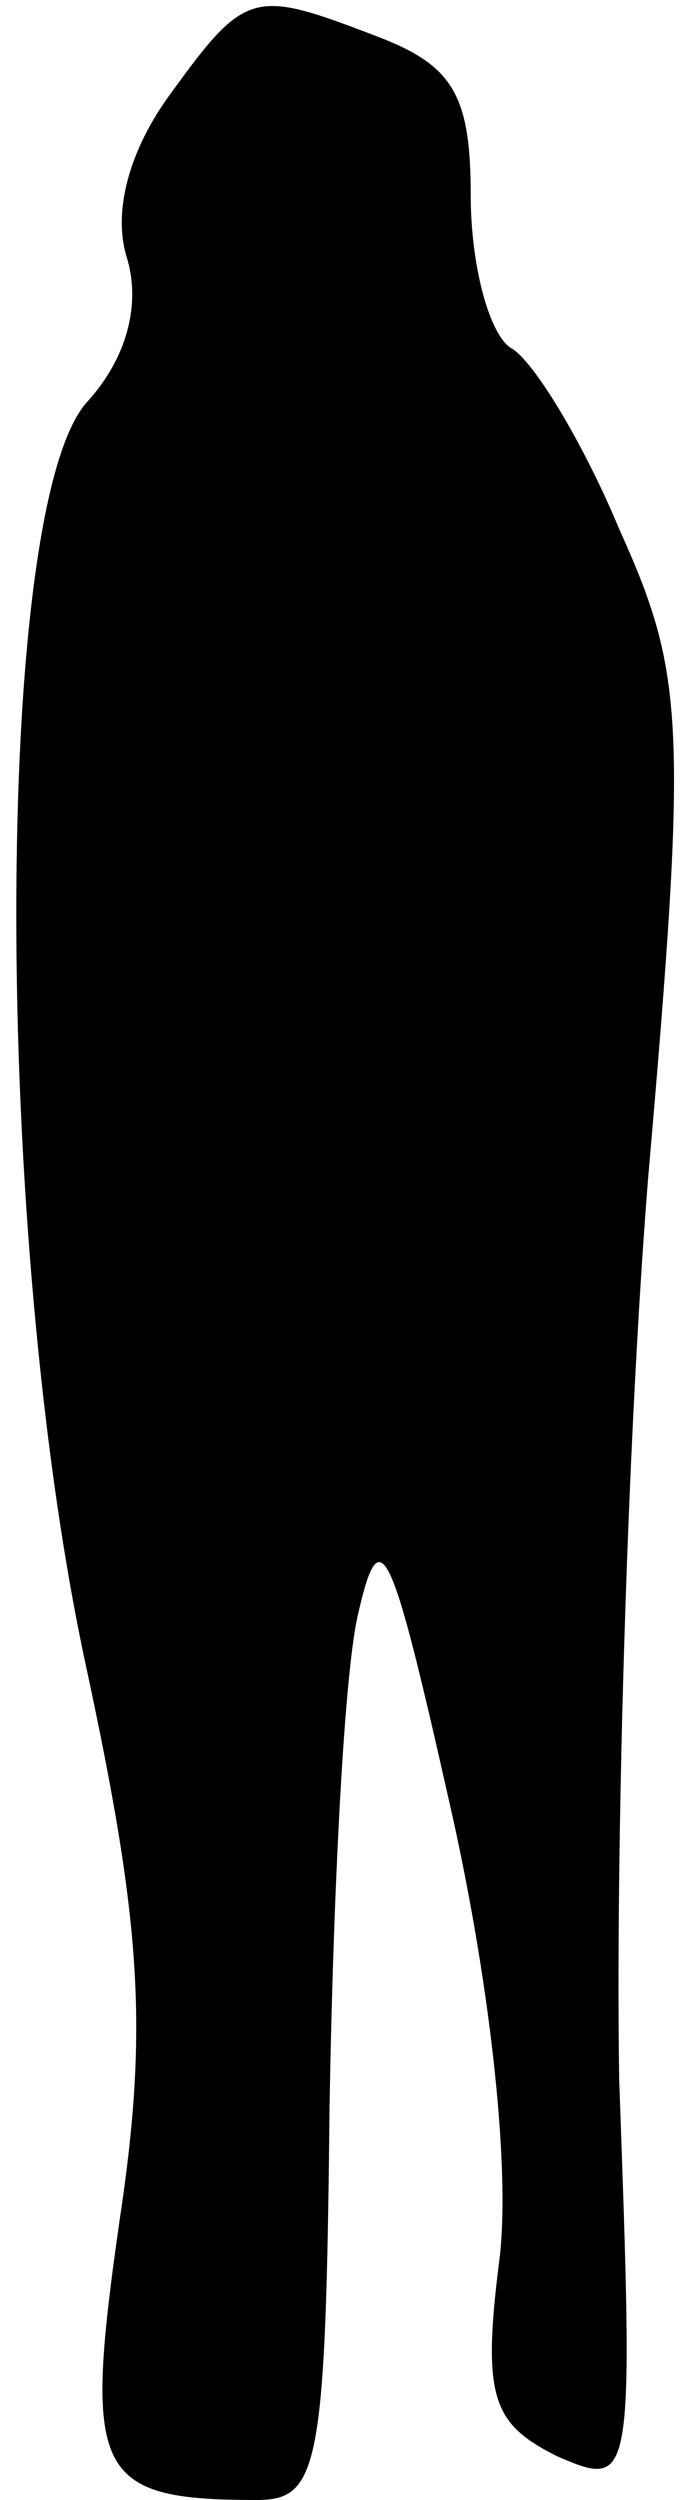 <?xml version="1.0" standalone="no"?>
<!DOCTYPE svg PUBLIC "-//W3C//DTD SVG 20010904//EN"
 "http://www.w3.org/TR/2001/REC-SVG-20010904/DTD/svg10.dtd">
<svg version="1.0" xmlns="http://www.w3.org/2000/svg"
 width="19pt" height="69pt" viewBox="0 0 19 69"
 preserveAspectRatio="xMidYMid meet">
<g transform="translate(0,69) scale(0.1,-0.1)"
fill="#000000" stroke="none">
<path fill="#000000" stroke="none" d="M47 664 c-11 -15 -16 -32 -12 -45 4
-13 0 -28 -11 -40 -26 -29 -26 -231 0 -350 15 -70 17 -99 9 -152 -10 -70 -7
-77 38 -77 17 0 19 9 20 108 1 59 4 121 8 137 6 26 9 19 25 -52 11 -48 17
-100 14 -126 -5 -39 -2 -46 16 -55 21 -9 21 -8 17 104 -1 62 2 174 8 249 11
126 10 139 -8 179 -10 24 -24 47 -30 50 -6 4 -11 23 -11 42 0 28 -5 36 -26 44
-34 13 -36 13 -57 -16z"/>
</g>
</svg>
